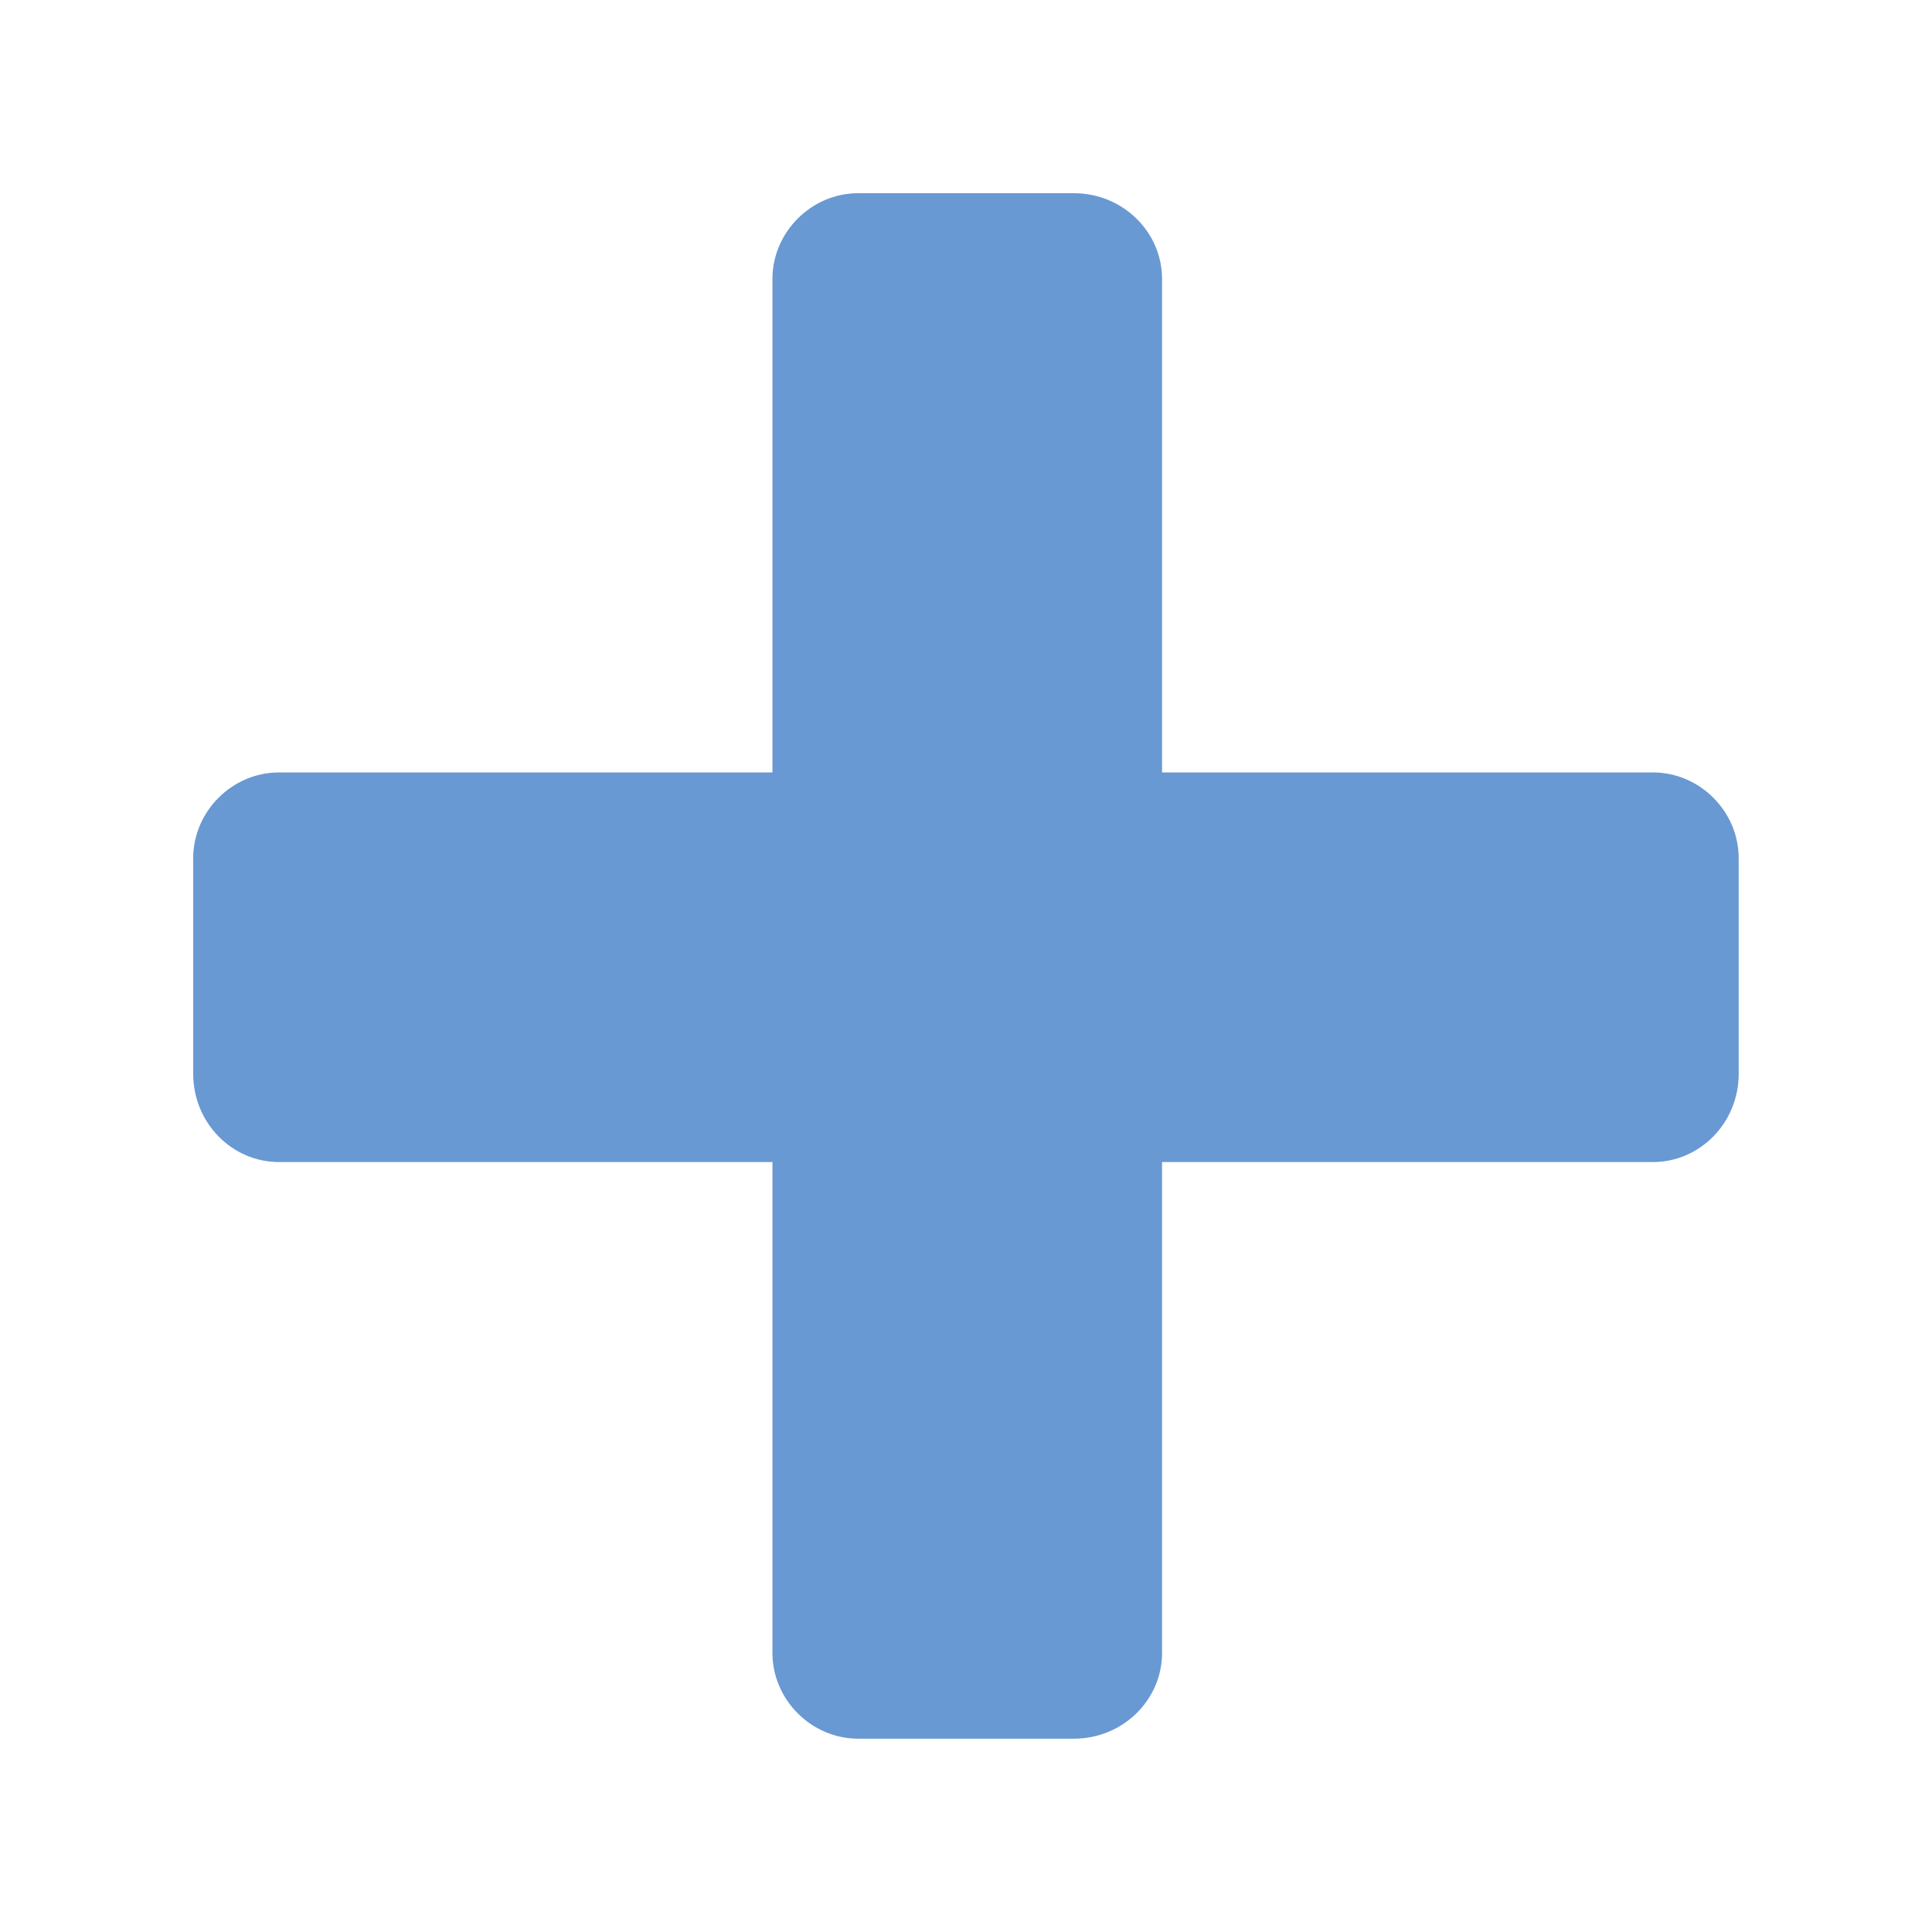 <?xml version="1.0" encoding="UTF-8" standalone="no"?><svg xmlns="http://www.w3.org/2000/svg" width="100" height="100" viewBox="0 0 90 90" style="fill:#000"><g style="clip-rule:evenodd;fill:#6999d3;fill-opacity:1;fill-rule:evenodd;image-rendering:optimizeQuality;shape-rendering:geometricPrecision;text-rendering:geometricPrecision" transform="matrix(0.121,0,0,0.121,9,9)"><path d="M256 0h83c19 0 34 15 34 33v190h189c18 0 33 15 33 33v83c0 19-15 34-33 34H373v189c0 18-15 33-34 33h-83c-18 0-33-15-33-33V373H33c-18 0-33-15-33-34v-83c0-18 15-33 33-33h190V33c0-18 15-33 33-33z" style="fill:#6999d3;fill-opacity:1"/></g></svg>